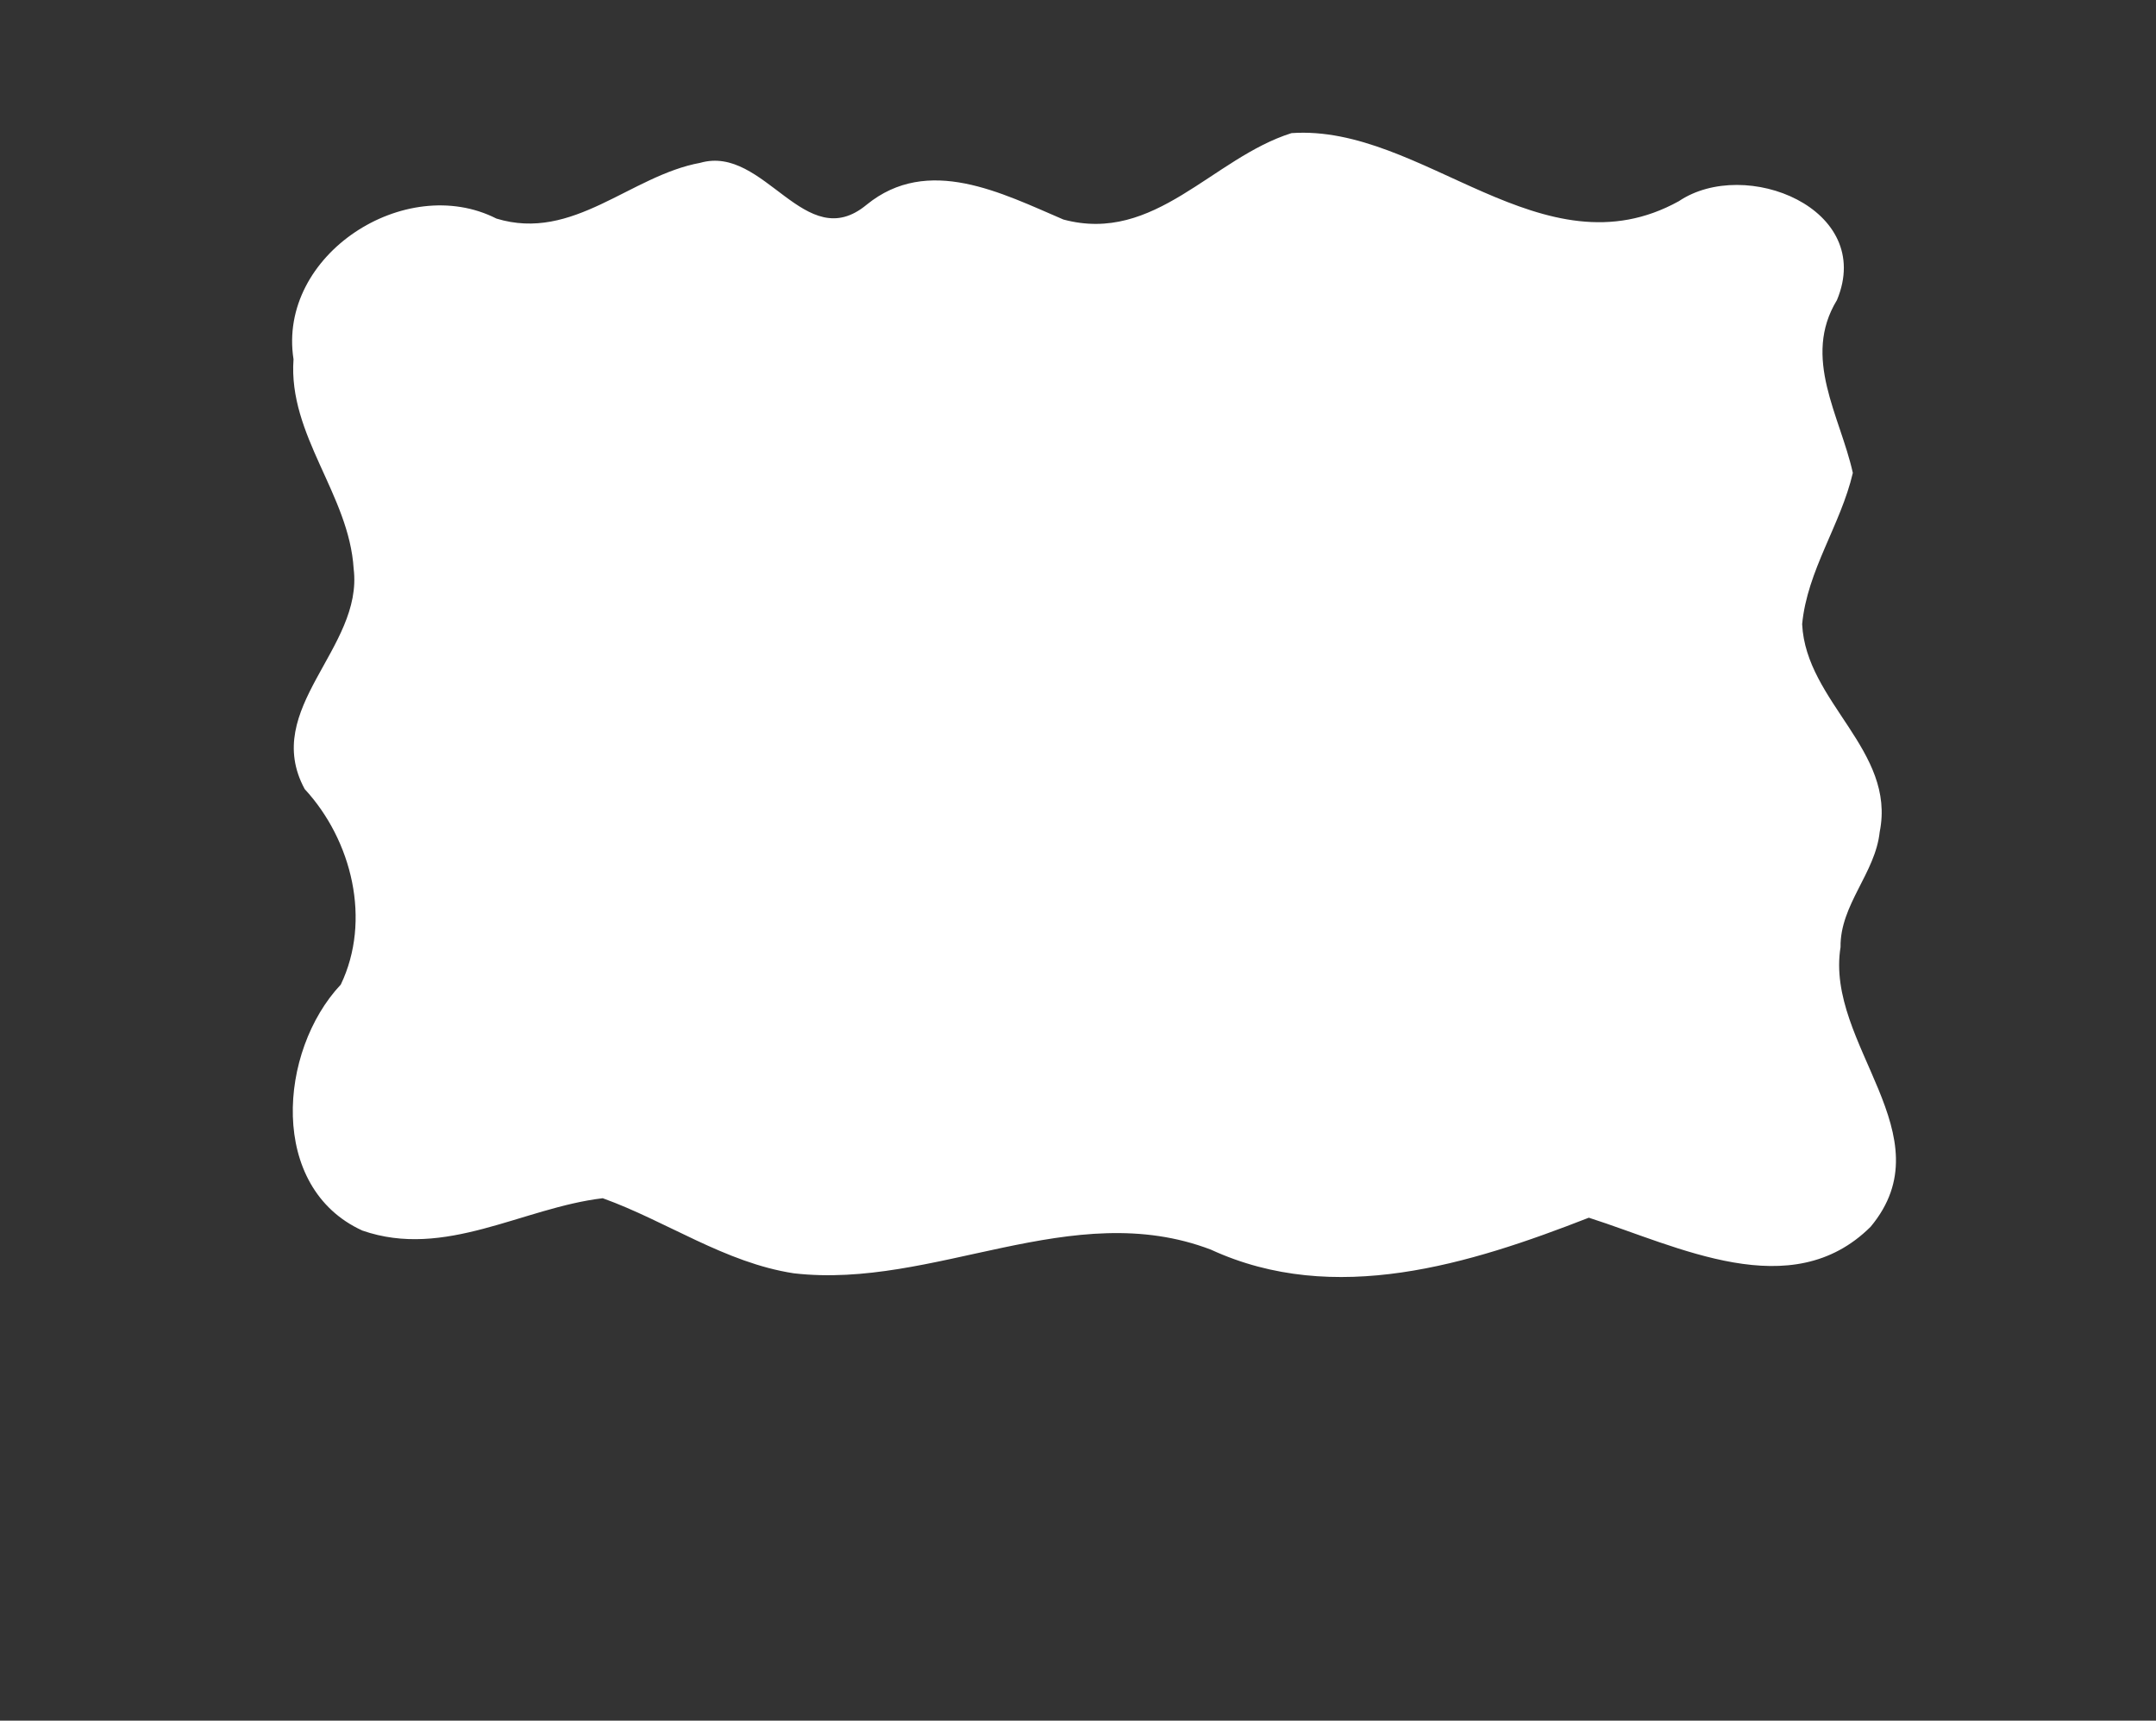 <?xml version="1.0" encoding="UTF-8" ?>
<!DOCTYPE svg PUBLIC "-//W3C//DTD SVG 1.1//EN" "http://www.w3.org/Graphics/SVG/1.1/DTD/svg11.dtd">
<svg width="114pt" height="91pt" viewBox="0 0 114 91" version="1.1" xmlns="http://www.w3.org/2000/svg">
<rect x="0" y="0" width="114" height="91" fill="#333333" stroke="none"/>
<g id="#ffffffff">
<path fill="#ffffff" opacity="1.00" d=" M 68.29 7.04 C 75.23 6.56 81.56 14.63 88.77 10.64 C 92.28 8.28 99.15 11.03 97.13 15.87 C 95.27 18.92 97.30 21.99 97.97 25.01 C 97.33 27.76 95.56 30.16 95.29 33.01 C 95.49 37.14 100.26 39.69 99.39 44.00 C 99.16 46.18 97.29 47.85 97.32 50.09 C 96.49 55.24 102.95 60.03 98.91 64.88 C 94.72 69.04 88.73 65.91 84.01 64.40 C 77.71 66.86 70.56 69.10 64.03 66.09 C 56.68 63.28 49.39 68.20 41.97 67.34 C 38.33 66.78 35.26 64.59 31.87 63.37 C 27.64 63.87 23.53 66.60 19.16 65.08 C 14.18 62.81 14.72 55.58 18.02 52.07 C 19.64 48.69 18.63 44.46 16.11 41.73 C 13.80 37.46 19.22 34.29 18.70 30.08 C 18.46 26.15 15.23 23.02 15.52 19.00 C 14.66 13.48 21.43 9.11 26.25 11.56 C 30.31 12.80 33.32 9.29 37.03 8.61 C 40.44 7.64 42.56 13.53 45.82 10.83 C 49.07 8.18 52.98 10.22 56.23 11.61 C 61.07 12.91 64.10 8.36 68.29 7.04 Z" />
</g>
</svg>